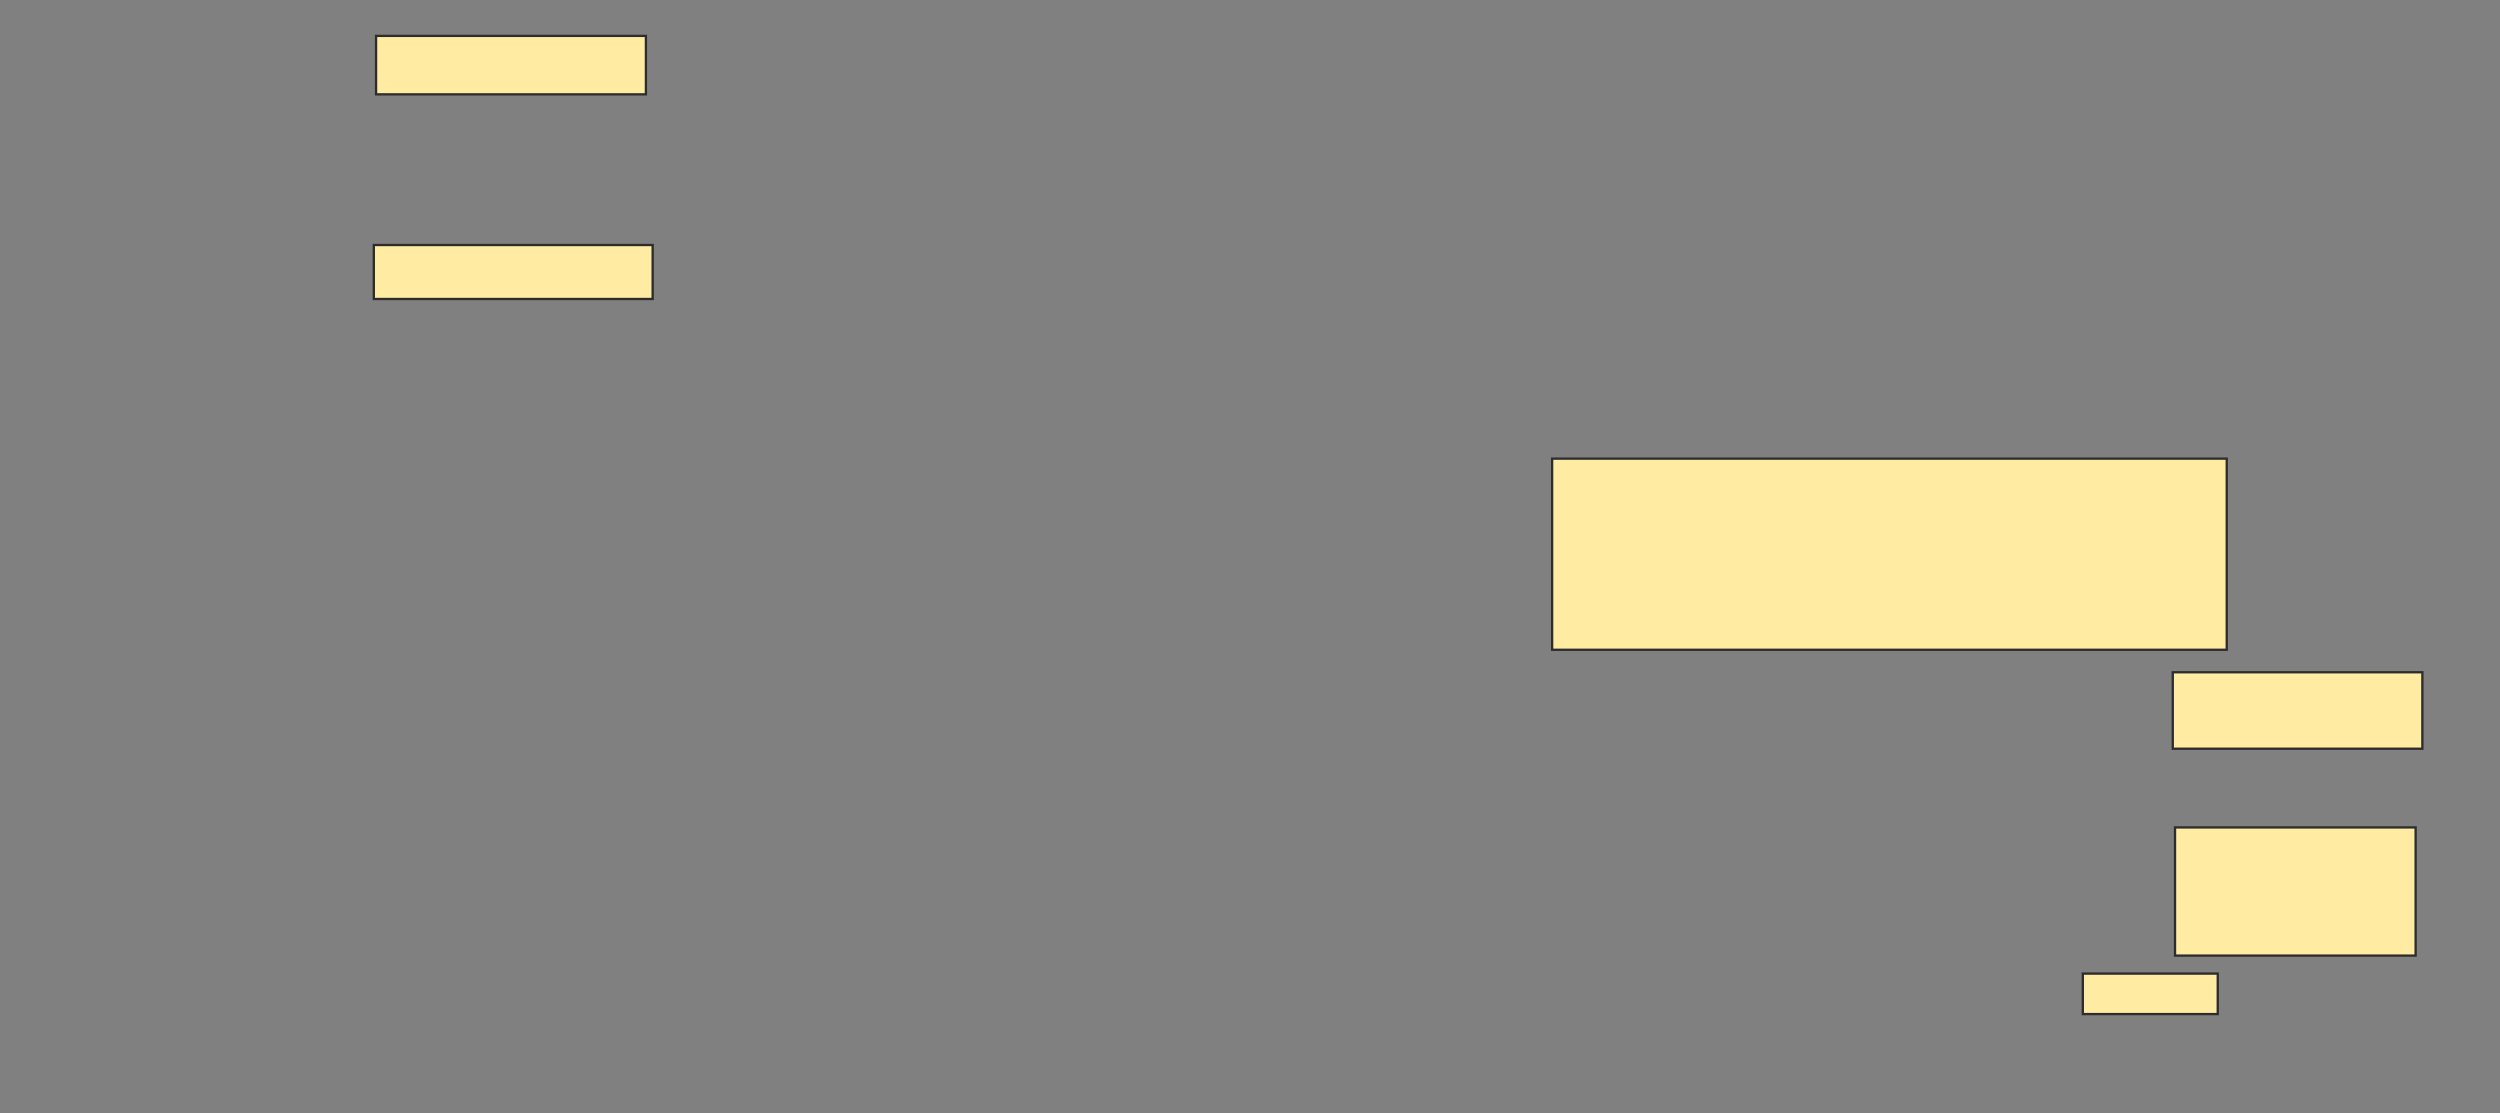<svg xmlns="http://www.w3.org/2000/svg" width="1069" height="476">
 <rect width="100%" height="100%" fill="#808080" stroke="none"/>
 <!-- Created with Image Occlusion Enhanced -->
 <g>
  <title>Labels</title>
 </g>
 <g>
  <title>Masks</title>
  
  <rect id="882a8e744f0648aeb997fc98757e91e9-ao-2" height="32.692" width="106.731" y="287.462" x="929.077" stroke="#2D2D2D" fill="#FFEBA2"/>
  <rect id="882a8e744f0648aeb997fc98757e91e9-ao-3" height="54.808" width="102.885" y="353.808" x="930.038" stroke="#2D2D2D" fill="#FFEBA2"/>
  <rect id="882a8e744f0648aeb997fc98757e91e9-ao-4" height="17.308" width="57.692" y="416.308" x="890.615" stroke="#2D2D2D" fill="#FFEBA2"/>
  <g id="882a8e744f0648aeb997fc98757e91e9-ao-5">
   <g>
    <rect height="25" width="115.385" y="15.346" x="160.808" stroke="#2D2D2D" fill="#FFEBA2"/>
    <rect height="23.077" width="119.231" y="104.769" x="159.846" stroke="#2D2D2D" fill="#FFEBA2"/>
   </g>
   <rect height="81.731" width="288.462" y="196.115" x="663.692" stroke="#2D2D2D" fill="#FFEBA2"/>
  </g>
 </g>
</svg>